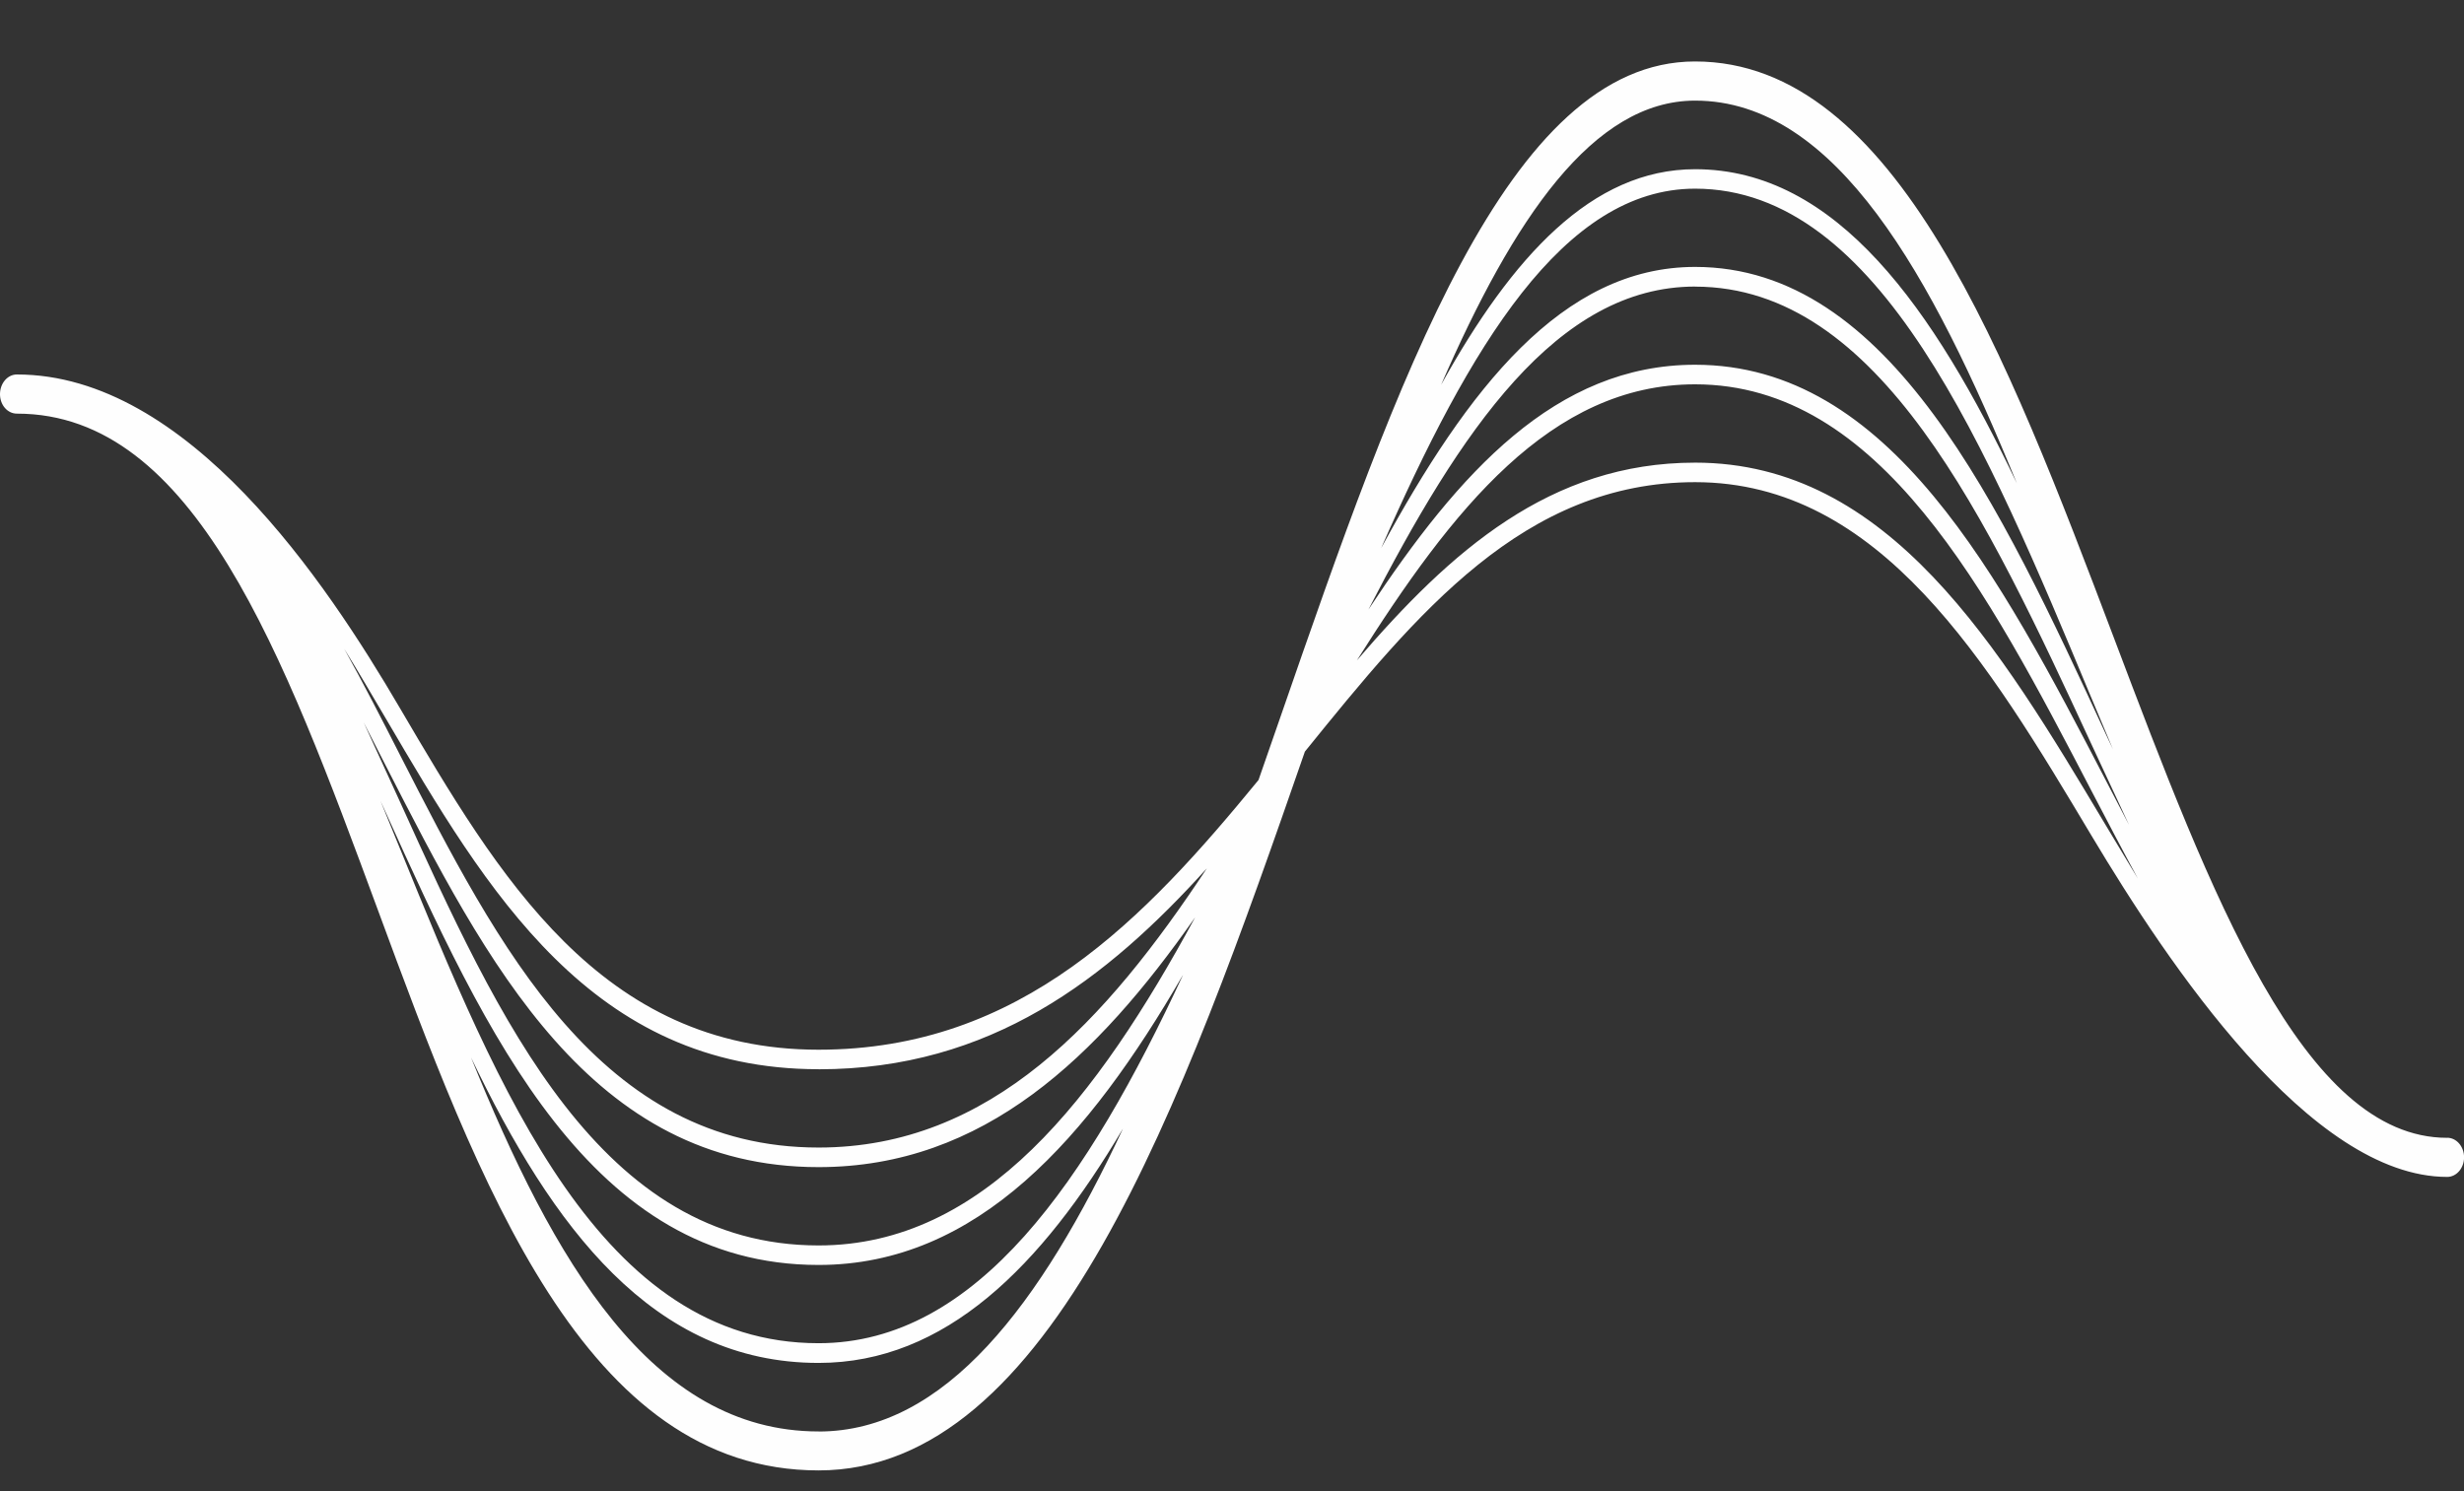 <svg width="38" height="23" xmlns="http://www.w3.org/2000/svg" xmlns:sketch="http://www.bohemiancoding.com/sketch/ns"><rect width="100%" height="100%" fill="#333333" stroke="none"/><title>shortwave</title><desc>Created with Sketch.</desc><path d="M37.74 17.55c-2.219 0-3.637-3.741-5.136-7.703-1.657-4.375-3.369-8.899-6.463-8.899-2.889 0-4.589 4.904-6.389 10.096l-.343.987c-1.751 2.136-3.657 4.16-6.786 4.16-3.364 0-4.937-2.682-6.459-5.275-1.135-1.939-3.267-5.14-5.904-5.14-.144 0-.26.137-.26.304 0 .167.116.3.261.3 2.739 0 4.108 3.708 5.558 7.632 1.572 4.262 3.201 8.668 6.805 8.668 3.585 0 5.589-5.579 7.5-11.087 1.734-2.143 3.38-4.156 6.018-4.156 2.856 0 4.514 2.776 6.118 5.46 1.173 1.961 3.366 5.256 5.481 5.256.143 0 .26-.135.26-.302 0-.167-.117-.302-.26-.302zm-5.492-6.799l.338.806-.106-.226c-1.64-3.547-3.338-7.214-6.338-7.214-2.05 0-3.505 1.88-4.841 4.336 1.362-3.102 2.809-5.543 4.841-5.543 2.841 0 4.501 3.988 6.106 7.842zm-26.073 2.354l-.308-.754.075.165c1.559 3.439 3.17 6.995 6.682 6.995 2.452 0 4.164-1.958 5.623-4.479-1.471 3.165-3.174 5.686-5.623 5.686-3.35 0-4.926-3.871-6.449-7.614zm-.567-1.963l.337.659c1.56 3.049 3.172 6.201 6.679 6.201 2.554 0 4.306-1.708 5.807-3.852-1.51 2.786-3.253 5.06-5.807 5.06-3.354 0-4.929-3.473-6.451-6.833l-.565-1.235zm20.534-6.721c2.844 0 4.503 3.586 6.11 7.053l.583 1.252-.356-.684c-1.642-3.154-3.34-6.416-6.337-6.416-2.149 0-3.642 1.663-5.038 3.776 1.418-2.756 2.906-4.982 5.038-4.982zm0-2.869c2.173 0 3.653 2.702 4.962 5.903-1.282-2.691-2.776-4.845-4.962-4.845-1.59 0-2.82 1.348-3.917 3.325 1.119-2.568 2.345-4.383 3.917-4.383zm-13.518 14.941c2.656 0 4.445-1.393 5.988-3.099-1.551 2.345-3.328 4.306-5.988 4.306-3.358 0-4.933-3.078-6.454-6.053-.281-.552-.565-1.106-.862-1.641.216.352.429.713.643 1.078 1.56 2.659 3.172 5.408 6.673 5.408zm0 5.586c-2.58 0-4.094-2.645-5.36-5.769 1.254 2.615 2.803 4.712 5.36 4.712 1.954 0 3.436-1.487 4.695-3.615-1.269 2.717-2.746 4.673-4.695 4.673zm13.518-14.943c-2.236 0-3.768 1.363-5.216 3.05 1.468-2.328 2.987-4.258 5.216-4.258 2.85 0 4.507 3.187 6.112 6.269.239.457.477.913.716 1.354l-.497-.826c-1.642-2.748-3.34-5.589-6.331-5.589z" sketch:type="MSShapeGroup" fill="#FEFEFE"/></svg>